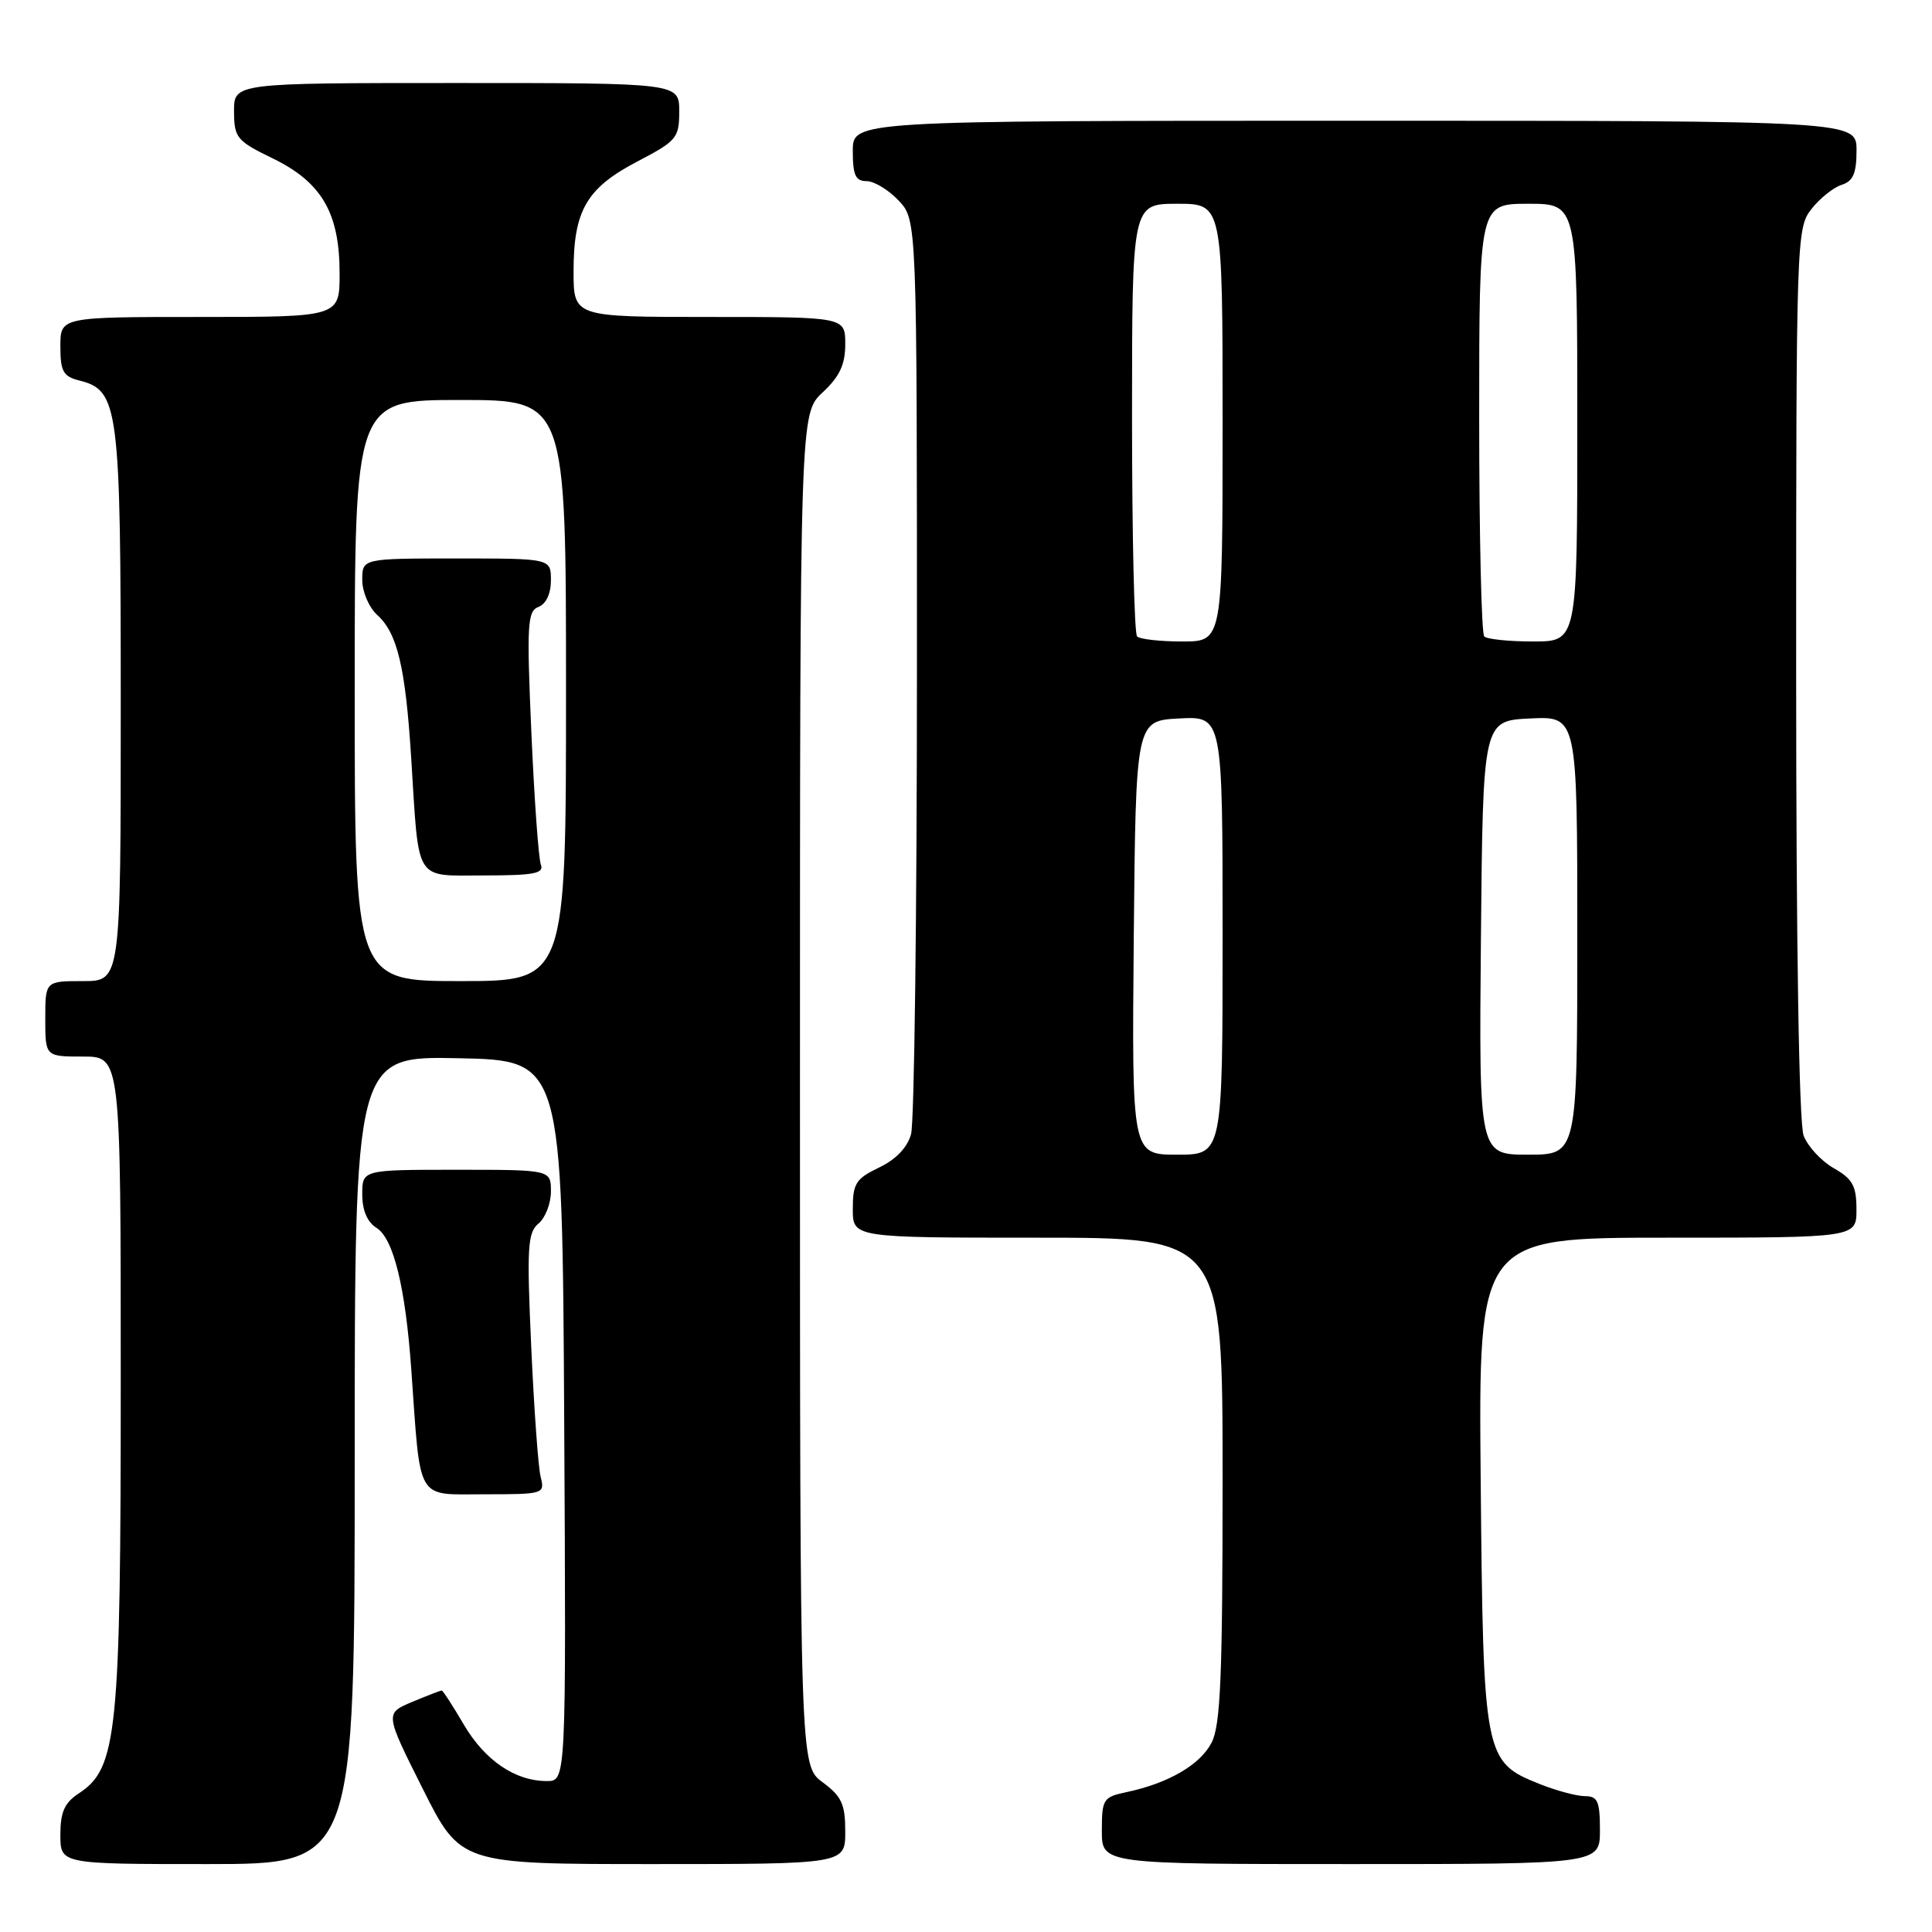 <?xml version="1.0" encoding="UTF-8" standalone="no"?>
<!DOCTYPE svg PUBLIC "-//W3C//DTD SVG 1.1//EN" "http://www.w3.org/Graphics/SVG/1.1/DTD/svg11.dtd" >
<svg xmlns="http://www.w3.org/2000/svg" xmlns:xlink="http://www.w3.org/1999/xlink" version="1.1" viewBox="0 0 256 256">
 <g >
 <path fill="currentColor"
d=" M 47.00 193.47 C 47.00 139.94 47.00 139.94 60.75 140.22 C 74.50 140.50 74.50 140.50 74.76 188.25 C 75.02 236.00 75.02 236.00 72.46 236.00 C 68.25 236.00 64.24 233.26 61.44 228.49 C 60.00 226.02 58.68 224.00 58.53 224.00 C 58.37 224.00 56.61 224.68 54.62 225.51 C 51.00 227.03 51.00 227.03 56.01 237.01 C 61.02 247.00 61.02 247.00 86.51 247.00 C 112.00 247.00 112.00 247.00 112.00 242.69 C 112.00 239.06 111.53 238.03 109.00 236.16 C 106.00 233.94 106.00 233.94 106.00 144.37 C 106.00 54.80 106.00 54.80 109.00 52.00 C 111.26 49.89 112.00 48.31 112.00 45.60 C 112.00 42.00 112.00 42.00 94.00 42.00 C 76.00 42.00 76.00 42.00 76.00 35.95 C 76.00 27.89 77.73 24.91 84.45 21.40 C 89.68 18.67 90.00 18.28 90.00 14.75 C 90.00 11.00 90.00 11.00 60.50 11.00 C 31.00 11.00 31.00 11.00 31.01 14.75 C 31.03 18.27 31.35 18.66 36.16 21.00 C 42.64 24.16 45.00 28.22 45.00 36.23 C 45.00 42.00 45.00 42.00 26.50 42.00 C 8.00 42.00 8.00 42.00 8.00 45.89 C 8.00 49.20 8.37 49.88 10.48 50.41 C 15.74 51.73 16.00 53.72 16.00 93.45 C 16.00 130.00 16.00 130.00 11.00 130.00 C 6.00 130.00 6.00 130.00 6.00 135.00 C 6.00 140.00 6.00 140.00 11.00 140.00 C 16.00 140.00 16.00 140.00 16.00 182.82 C 16.00 229.70 15.54 234.29 10.46 237.62 C 8.55 238.87 8.00 240.09 8.00 243.12 C 8.00 247.00 8.00 247.00 27.50 247.00 C 47.00 247.00 47.00 247.00 47.00 193.47 Z  M 212.00 242.50 C 212.00 238.68 211.70 238.00 210.02 238.00 C 208.93 238.00 206.21 237.27 203.98 236.38 C 196.65 233.44 196.54 232.87 196.20 196.25 C 195.90 164.00 195.90 164.00 220.95 164.00 C 246.00 164.00 246.00 164.00 245.99 160.25 C 245.99 157.13 245.48 156.21 242.98 154.79 C 241.33 153.85 239.54 151.91 238.99 150.48 C 238.38 148.86 238.00 125.49 238.00 89.07 C 238.00 31.53 238.04 30.21 240.03 27.69 C 241.14 26.28 242.94 24.84 244.03 24.49 C 245.55 24.01 246.00 22.97 246.00 19.93 C 246.00 16.00 246.00 16.00 179.50 16.00 C 113.00 16.00 113.00 16.00 113.00 20.00 C 113.00 23.21 113.36 24.00 114.83 24.00 C 115.83 24.00 117.74 25.16 119.08 26.58 C 121.50 29.16 121.50 29.16 121.50 88.33 C 121.50 120.87 121.15 148.75 120.72 150.28 C 120.23 152.06 118.70 153.65 116.47 154.71 C 113.41 156.18 113.00 156.82 113.00 160.19 C 113.00 164.00 113.00 164.00 137.50 164.00 C 162.00 164.00 162.00 164.00 162.00 196.05 C 162.00 222.15 161.73 228.62 160.54 230.91 C 159.03 233.85 154.80 236.30 149.25 237.47 C 146.18 238.12 146.00 238.40 146.00 242.58 C 146.00 247.00 146.00 247.00 179.00 247.00 C 212.00 247.00 212.00 247.00 212.00 242.50 Z  M 71.64 195.70 C 71.32 194.44 70.76 186.68 70.39 178.45 C 69.79 165.26 69.91 163.32 71.36 162.12 C 72.26 161.37 73.00 159.46 73.00 157.88 C 73.00 155.00 73.00 155.00 60.50 155.00 C 48.00 155.00 48.00 155.00 48.00 158.26 C 48.00 160.37 48.66 161.93 49.89 162.70 C 52.14 164.11 53.72 170.52 54.50 181.50 C 55.76 199.22 55.04 198.00 64.17 198.00 C 72.06 198.00 72.21 197.96 71.64 195.70 Z  M 47.00 91.50 C 47.00 53.00 47.00 53.00 61.00 53.00 C 75.00 53.00 75.00 53.00 75.00 91.50 C 75.00 130.00 75.00 130.00 61.00 130.00 C 47.00 130.00 47.00 130.00 47.00 91.50 Z  M 71.67 114.57 C 71.36 113.79 70.80 105.92 70.41 97.10 C 69.78 82.72 69.88 80.98 71.35 80.42 C 72.36 80.03 73.00 78.66 73.00 76.89 C 73.00 74.00 73.00 74.00 60.50 74.00 C 48.00 74.00 48.00 74.00 48.00 76.85 C 48.00 78.42 48.89 80.50 50.00 81.50 C 52.66 83.91 53.73 88.43 54.49 100.50 C 55.54 117.17 54.81 116.00 64.19 116.00 C 70.73 116.00 72.11 115.74 71.67 114.57 Z  M 150.23 124.25 C 150.50 95.50 150.50 95.50 156.25 95.20 C 162.00 94.90 162.00 94.90 162.00 123.95 C 162.00 153.00 162.00 153.00 155.98 153.00 C 149.97 153.00 149.97 153.00 150.23 124.25 Z  M 196.23 124.25 C 196.50 95.50 196.50 95.50 202.75 95.20 C 209.00 94.90 209.00 94.90 209.00 123.95 C 209.00 153.00 209.00 153.00 202.48 153.00 C 195.97 153.00 195.97 153.00 196.23 124.25 Z  M 150.67 84.33 C 150.30 83.97 150.00 70.92 150.00 55.33 C 150.00 27.00 150.00 27.00 156.00 27.00 C 162.00 27.00 162.00 27.00 162.00 56.00 C 162.00 85.00 162.00 85.00 156.67 85.00 C 153.73 85.00 151.03 84.70 150.67 84.33 Z  M 196.67 84.33 C 196.30 83.97 196.00 70.92 196.00 55.33 C 196.00 27.00 196.00 27.00 202.50 27.00 C 209.00 27.00 209.00 27.00 209.00 56.00 C 209.00 85.00 209.00 85.00 203.17 85.00 C 199.96 85.00 197.03 84.70 196.67 84.33 Z "/>
</g>
</svg>